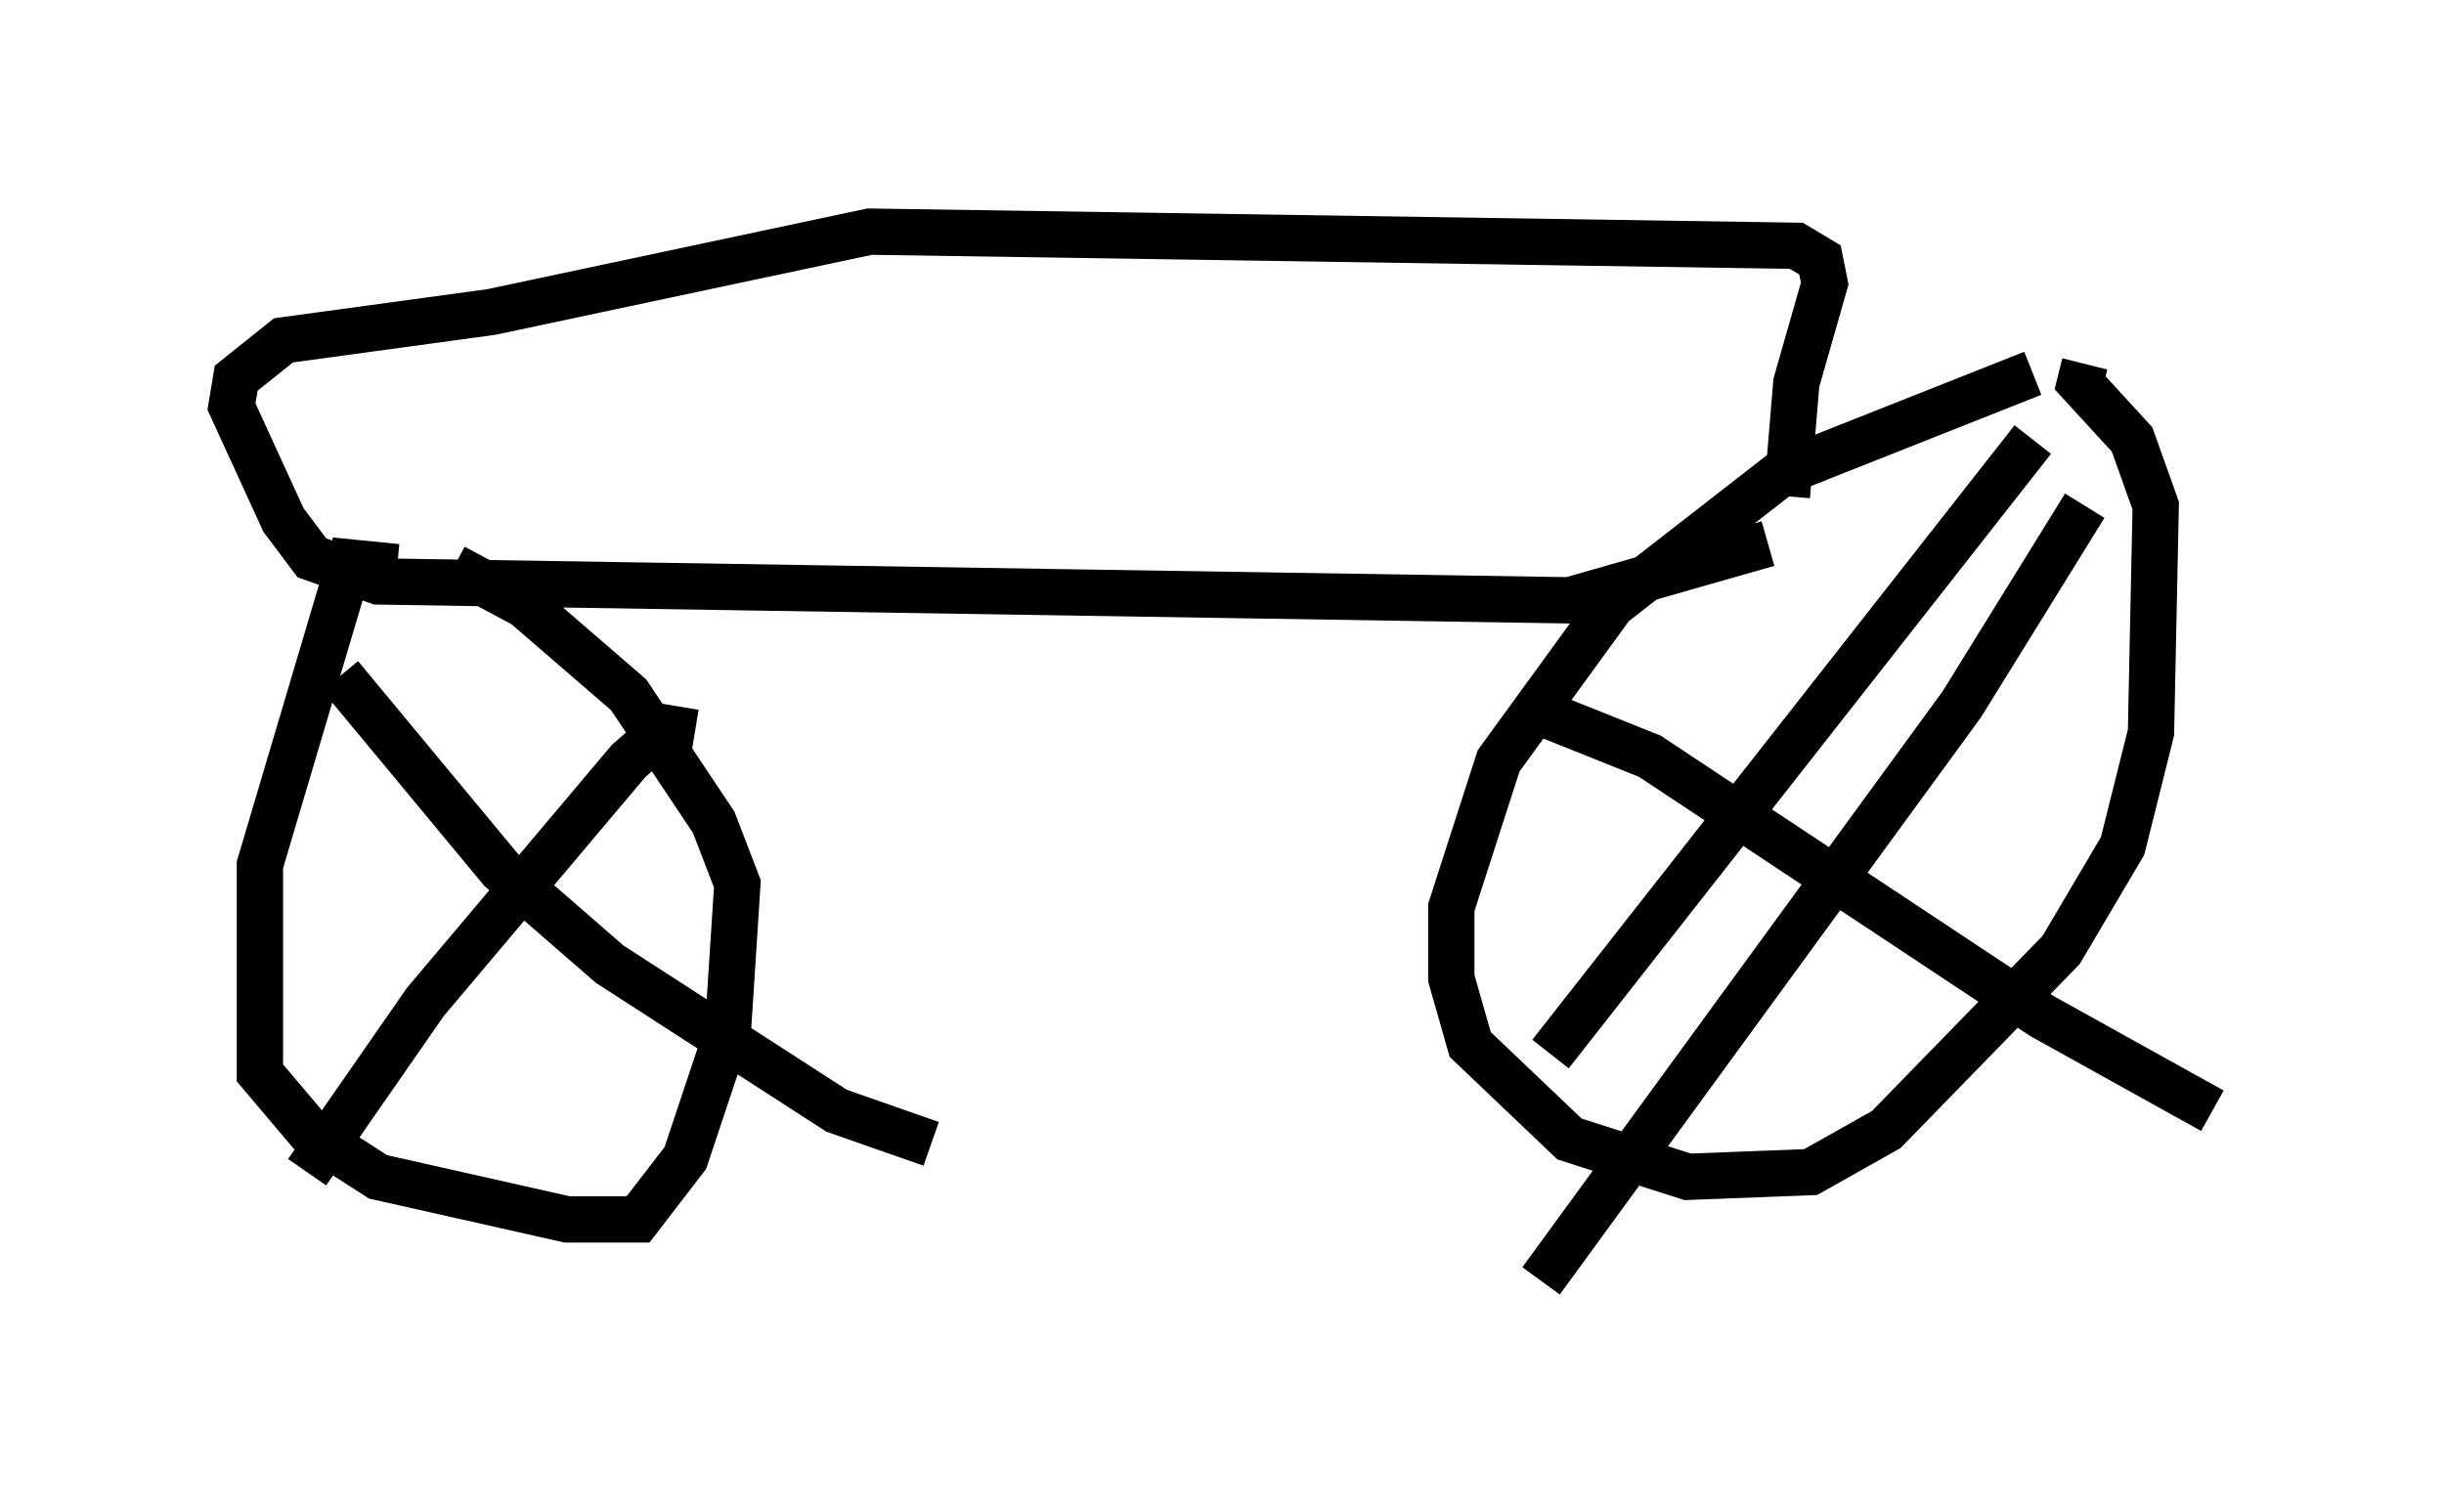 <?xml version="1.0" encoding="utf-8" ?>
<svg baseProfile="full" height="32.663" version="1.1" width="52.773" xmlns="http://www.w3.org/2000/svg" xmlns:ev="http://www.w3.org/2001/xml-events" xmlns:xlink="http://www.w3.org/1999/xlink"><defs /><rect fill="white" height="32.663" width="52.773" x="0" y="0" /><path d="M46.548, 7.858 m-2.654, 0.204 l-5.41, 2.144 -3.675, 2.858 l-2.45, 3.369 -1.021, 3.165 l0.0, 1.531 0.408, 1.429 l2.144, 2.042 2.552, 0.817 l2.654, -0.102 1.633, -0.919 l3.777, -3.879 1.327, -2.246 l0.613, -2.45 0.102, -4.9 l-0.51, -1.429 -1.123, -1.225 l0.102, -0.408 m-36.444, 4.39 l-1.021, -0.102 -1.94, 6.533 l0.0, 4.492 1.123, 1.327 l1.429, 0.919 4.083, 0.919 l1.531, 0.0 1.021, -1.327 l0.919, -2.756 0.204, -3.165 l-0.51, -1.327 -1.838, -2.756 l-2.246, -1.94 -1.531, -0.817 m35.219, -1.327 l-2.654, 4.288 -9.086, 12.454 m-0.204, -12.352 l2.552, 1.021 8.473, 5.615 l3.675, 2.042 m-3.879, -14.496 l-10.413, 13.271 m-18.477, -6.942 l-0.613, -0.102 -0.817, 0.715 l-4.39, 5.206 -2.552, 3.675 m0.715, -10.719 l3.471, 4.185 2.348, 2.042 l4.9, 3.165 2.042, 0.715 m18.477, -13.986 l0.204, -2.45 0.613, -2.144 l-0.102, -0.51 -0.51, -0.306 l-20.009, -0.306 -8.167, 1.735 l-4.492, 0.613 -1.021, 0.817 l-0.102, 0.613 1.123, 2.45 l0.613, 0.817 1.429, 0.51 l25.725, 0.408 4.288, -1.225 " fill="none" stroke="black" stroke-width="1" /></svg>